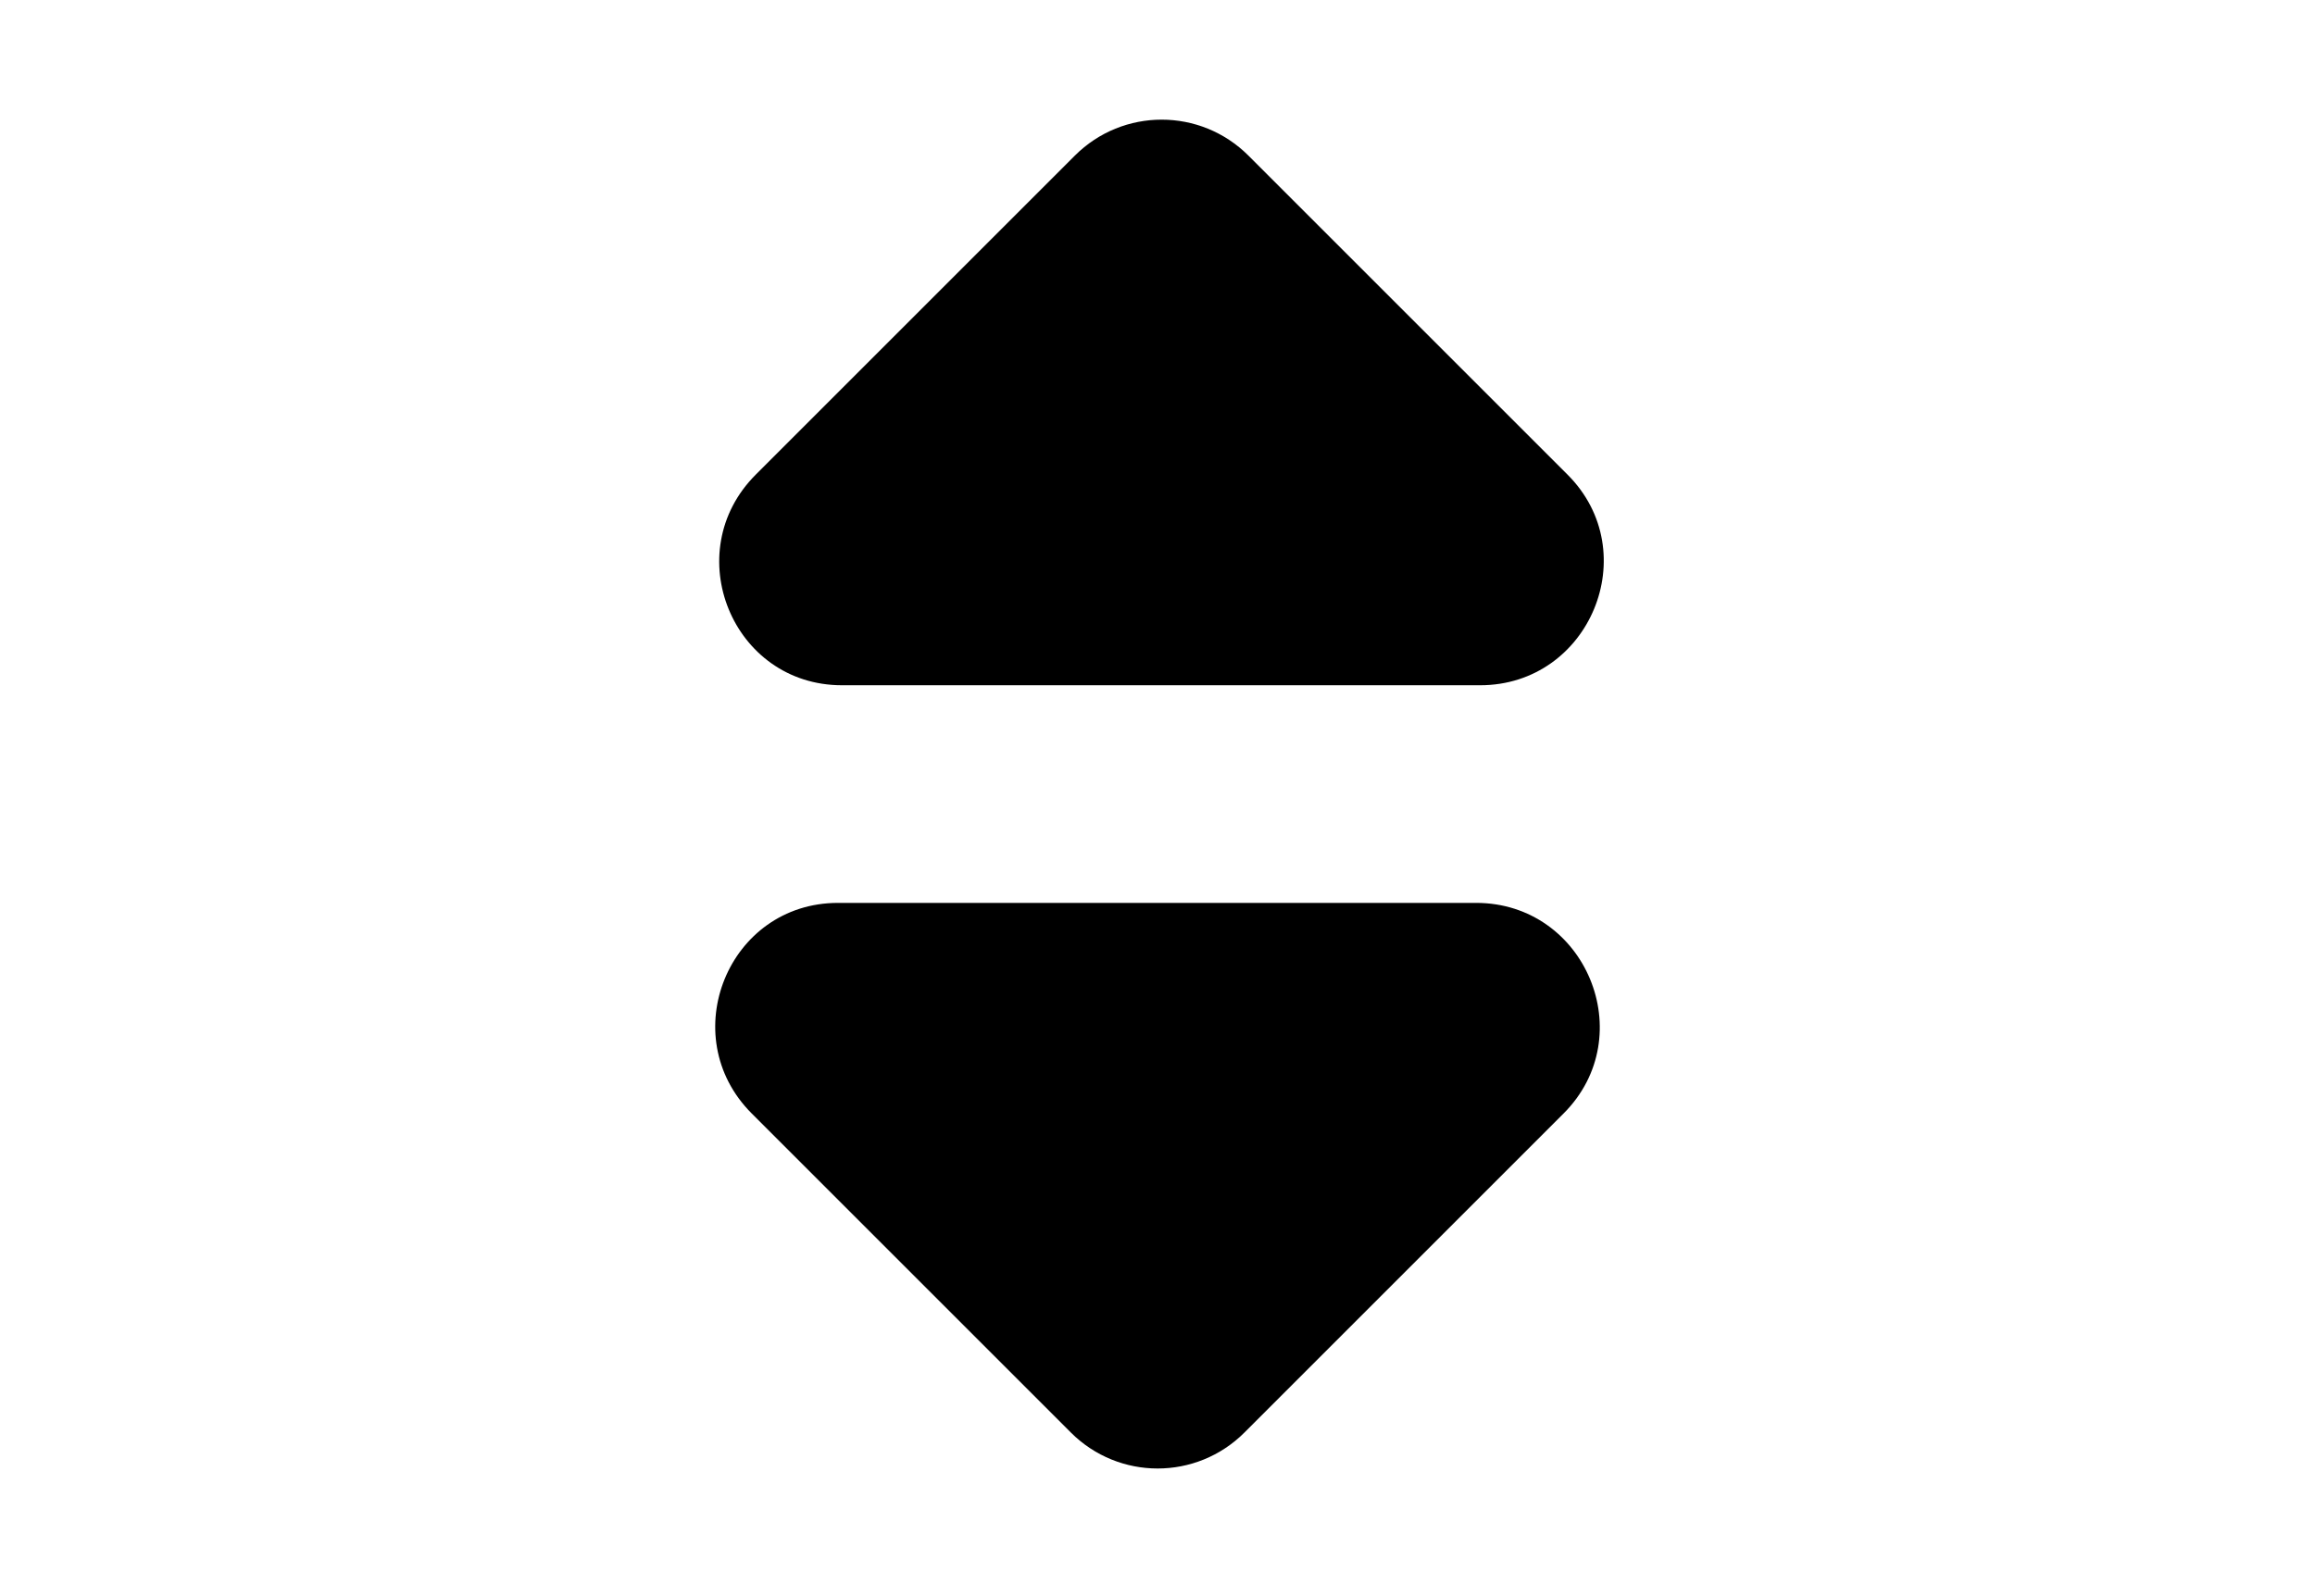 <svg width="580" height="400" xmlns="http://www.w3.org/2000/svg">
  <path fill="#fff" d="M-1-1h582v402H-1z"/>
  <g>
    <path d="M-78.37-65.37h740.74v740.74H-78.37V-65.37z" fill="none"/>
    <path d="M-80.37-260.37h740.74v740.74H-80.37v-740.74z" fill="none"/>
    <path d="M188.34 279.05l79.939 79.938c12.037 12.037 31.481 12.037 43.518 0l79.939-79.939c19.444-19.444 5.555-52.777-21.914-52.777H209.945c-27.469 0-41.049 33.333-21.604 52.777zM189.34 118.95l79.939-79.938c12.037-12.037 31.481-12.037 43.518 0l79.939 79.939c19.444 19.444 5.555 52.777-21.914 52.777H210.945c-27.469 0-41.049-33.333-21.604-52.777z"/>
  </g>
</svg>
